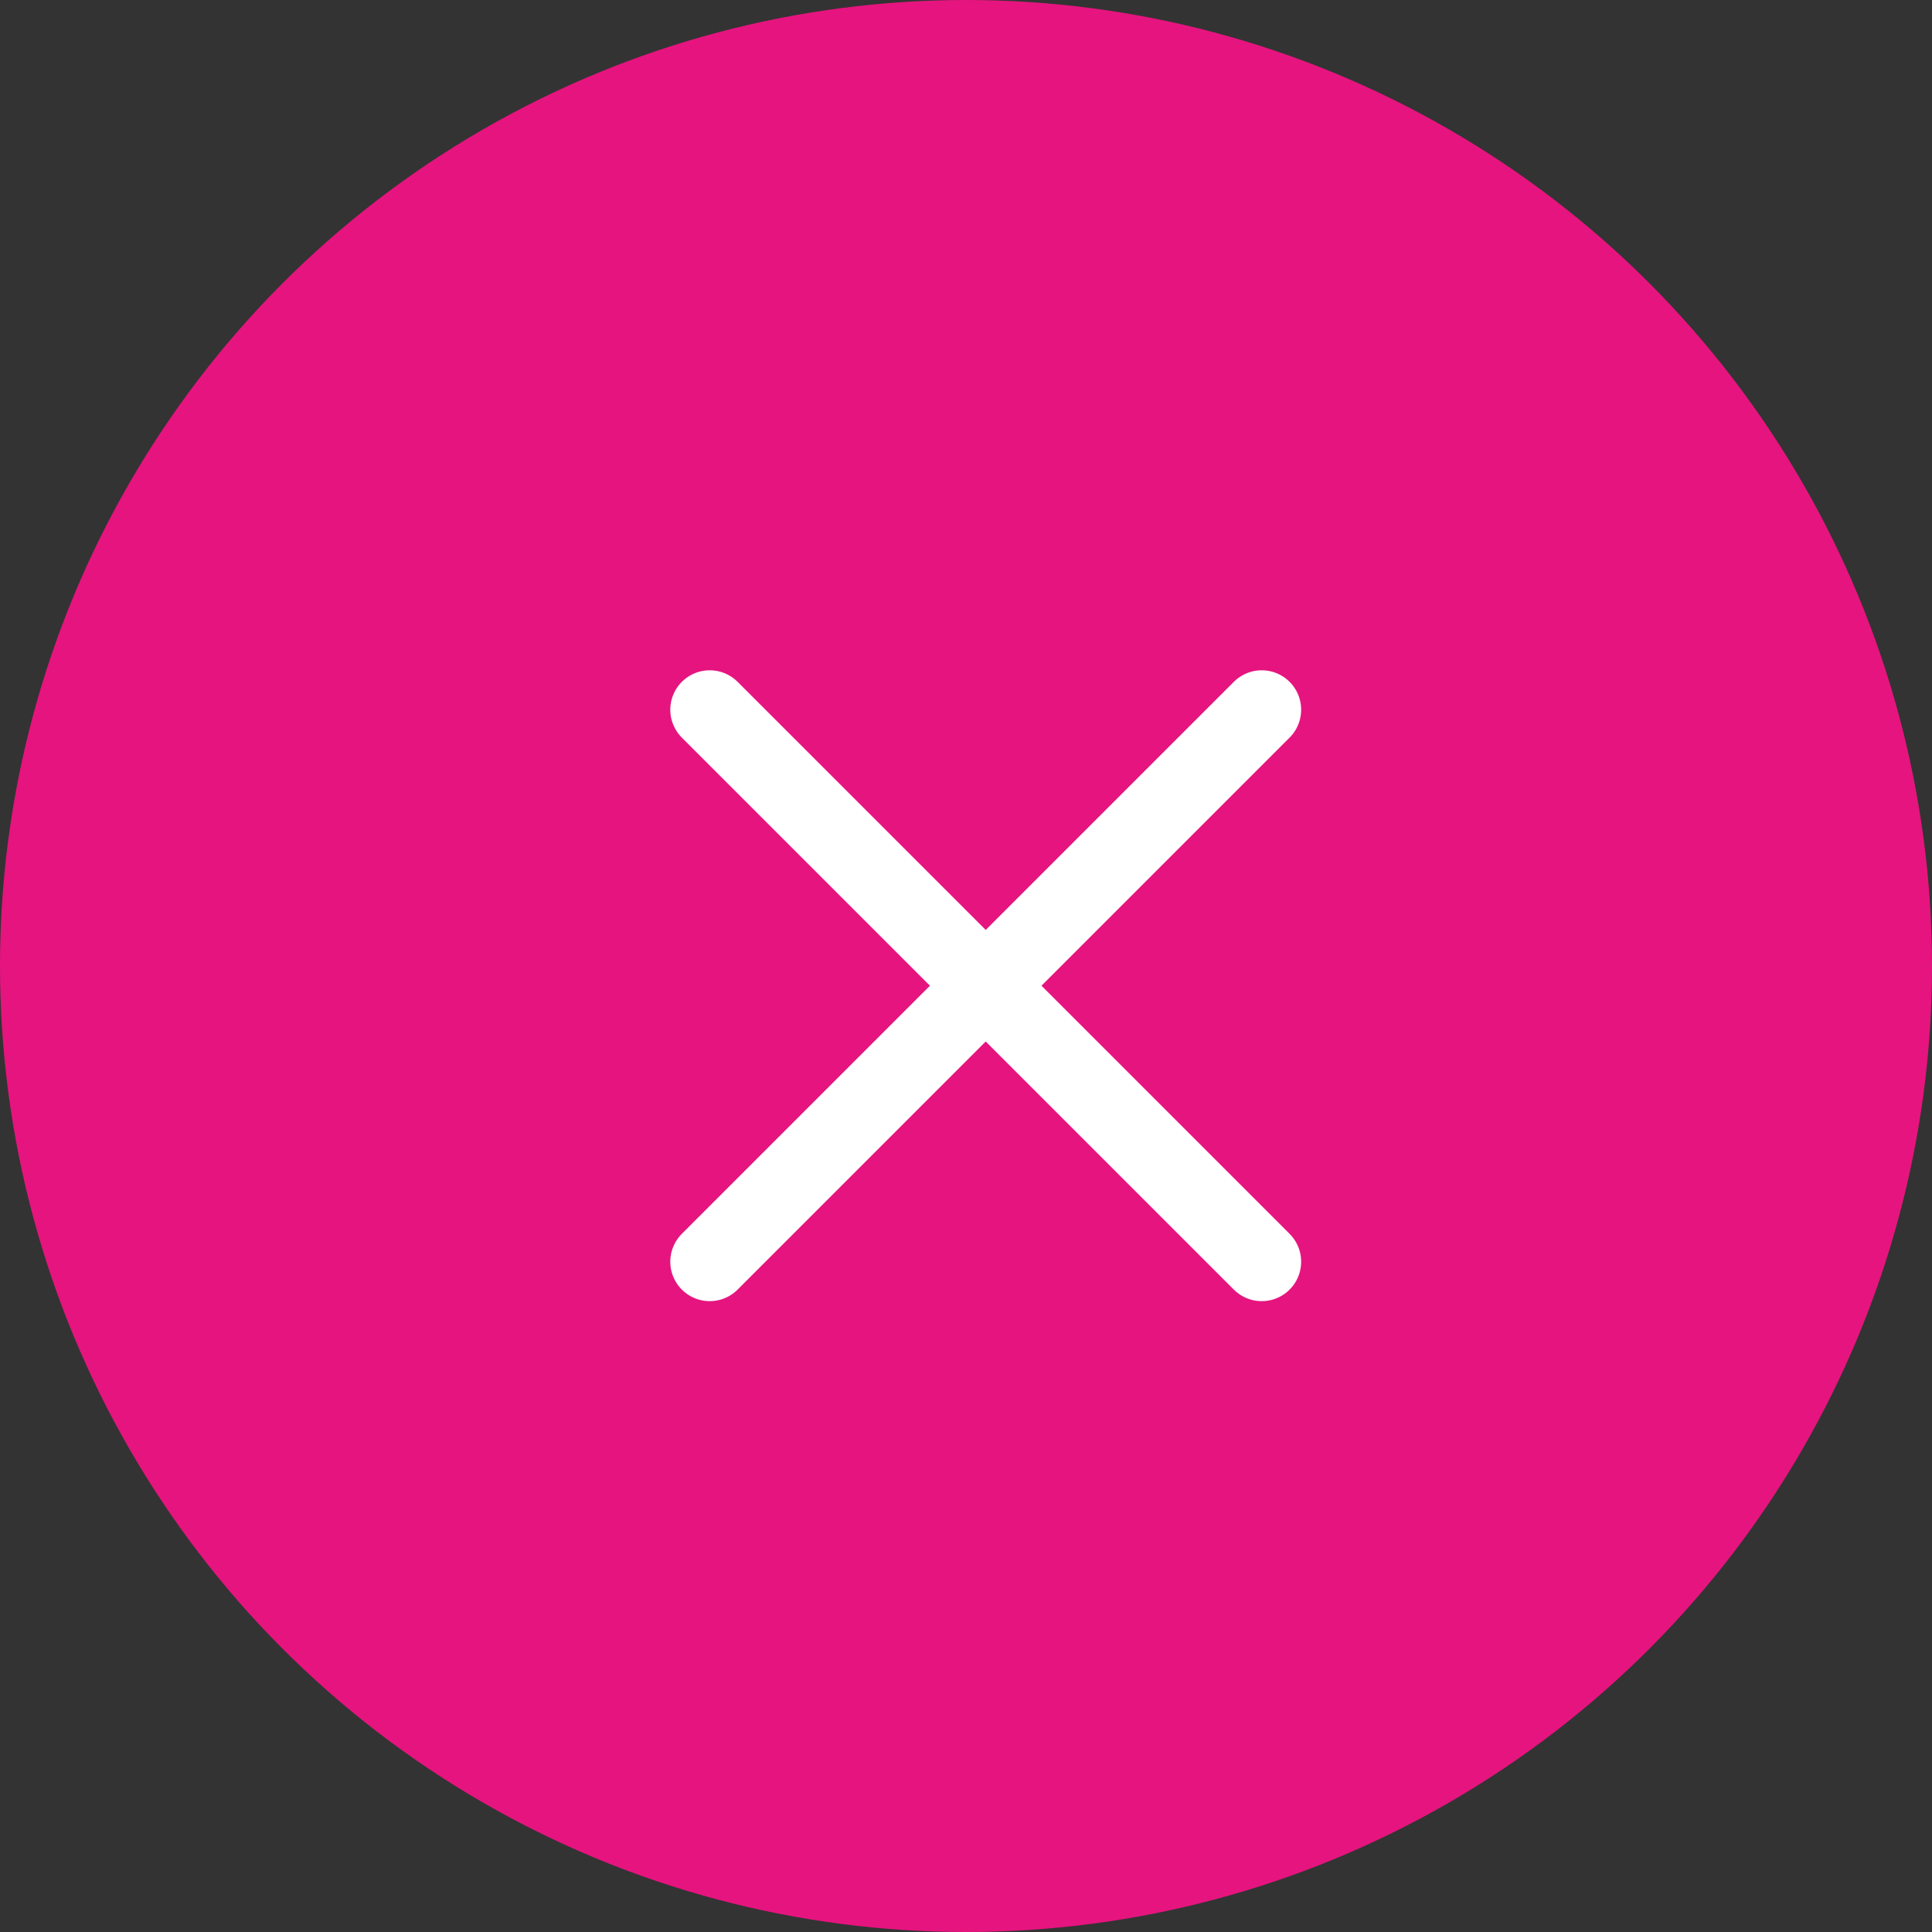 <svg width="49" height="49" viewBox="0 0 49 49" fill="none" xmlns="http://www.w3.org/2000/svg">
<rect x="0" y="0" width="49" height="49" fill="#333333" stroke="none"/>
<circle cx="24.5" cy="24.5" r="24.5" fill="#E6147F"/>
<path d="M32 18L18 32" stroke="white" stroke-width="2" stroke-linecap="round" stroke-linejoin="round"/>
<path d="M32 32L18 18" stroke="white" stroke-width="2" stroke-linecap="round" stroke-linejoin="round"/>
</svg>

